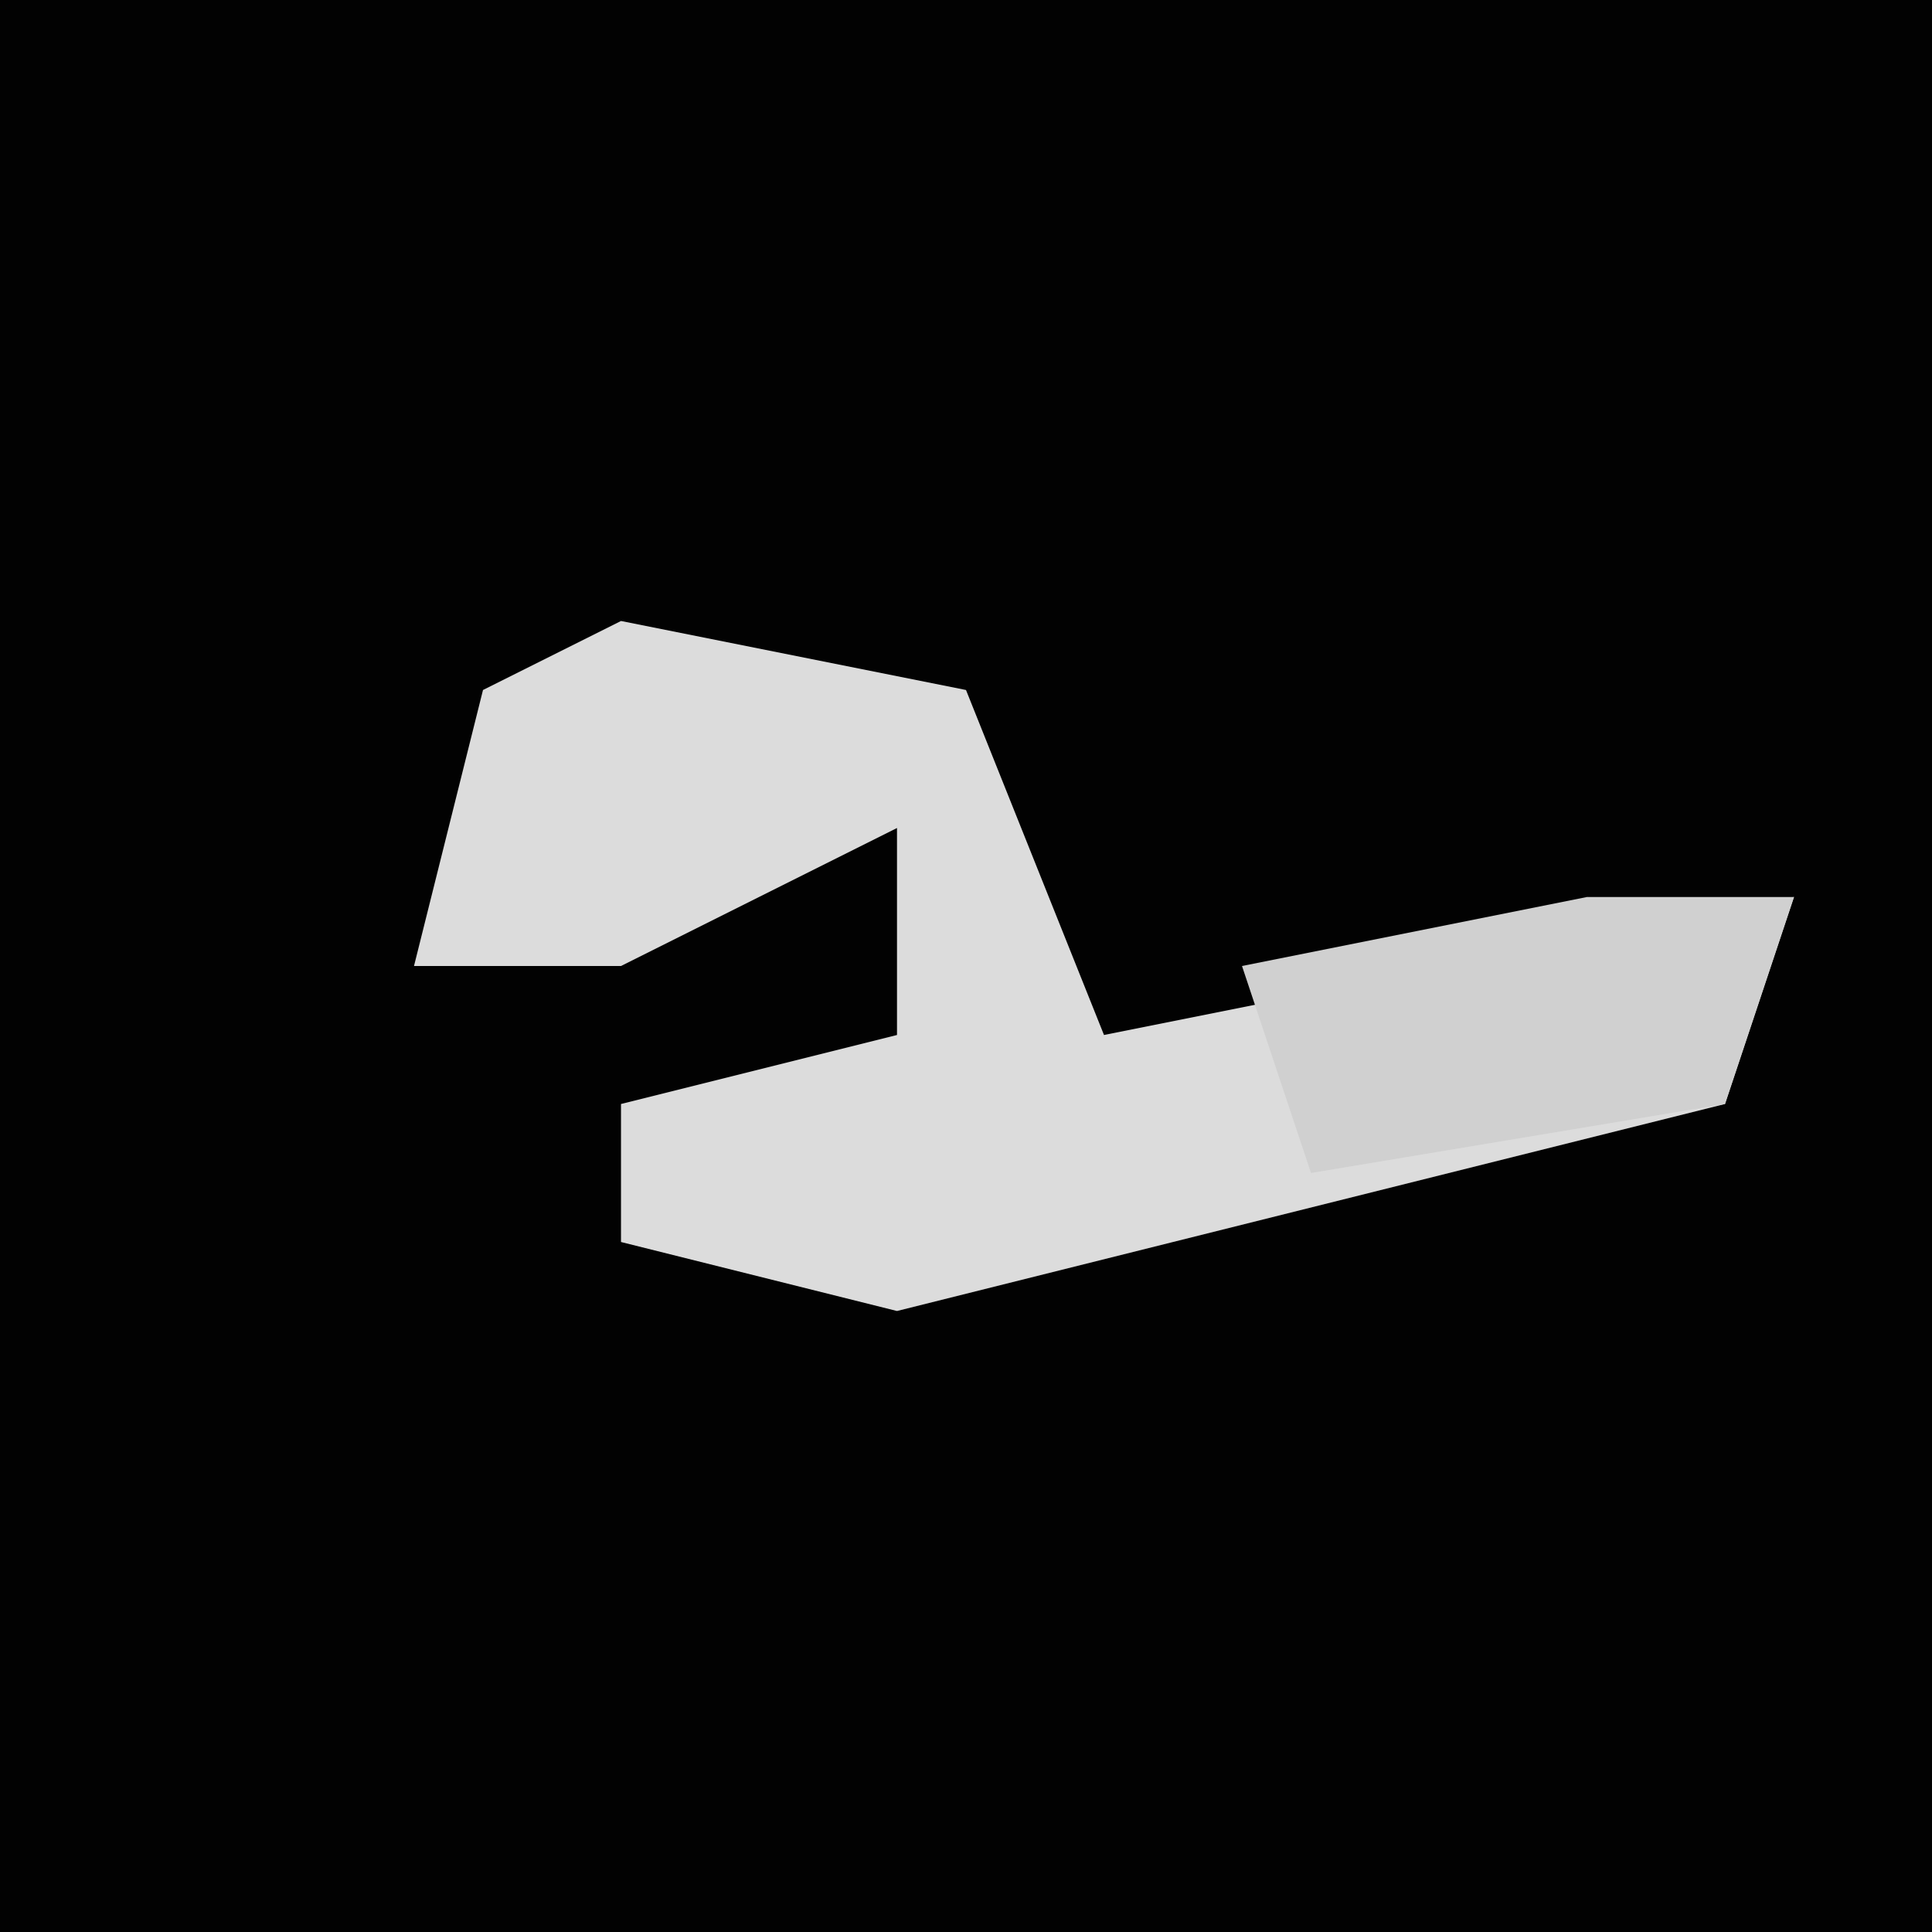 <?xml version="1.0" encoding="UTF-8"?>
<svg version="1.1" xmlns="http://www.w3.org/2000/svg" width="28" height="28">
<path d="M0,0 L28,0 L28,28 L0,28 Z " fill="#020202" transform="translate(0,0)"/>
<path d="M0,0 L5,1 L7,6 L17,4 L16,7 L4,10 L0,9 L0,7 L4,6 L4,3 L0,5 L-3,5 L-2,1 Z " fill="#DCDCDC" transform="translate(9,9)"/>
<path d="M0,0 L3,0 L2,3 L-4,4 L-5,1 Z " fill="#D0D0D0" transform="translate(23,13)"/>
</svg>
